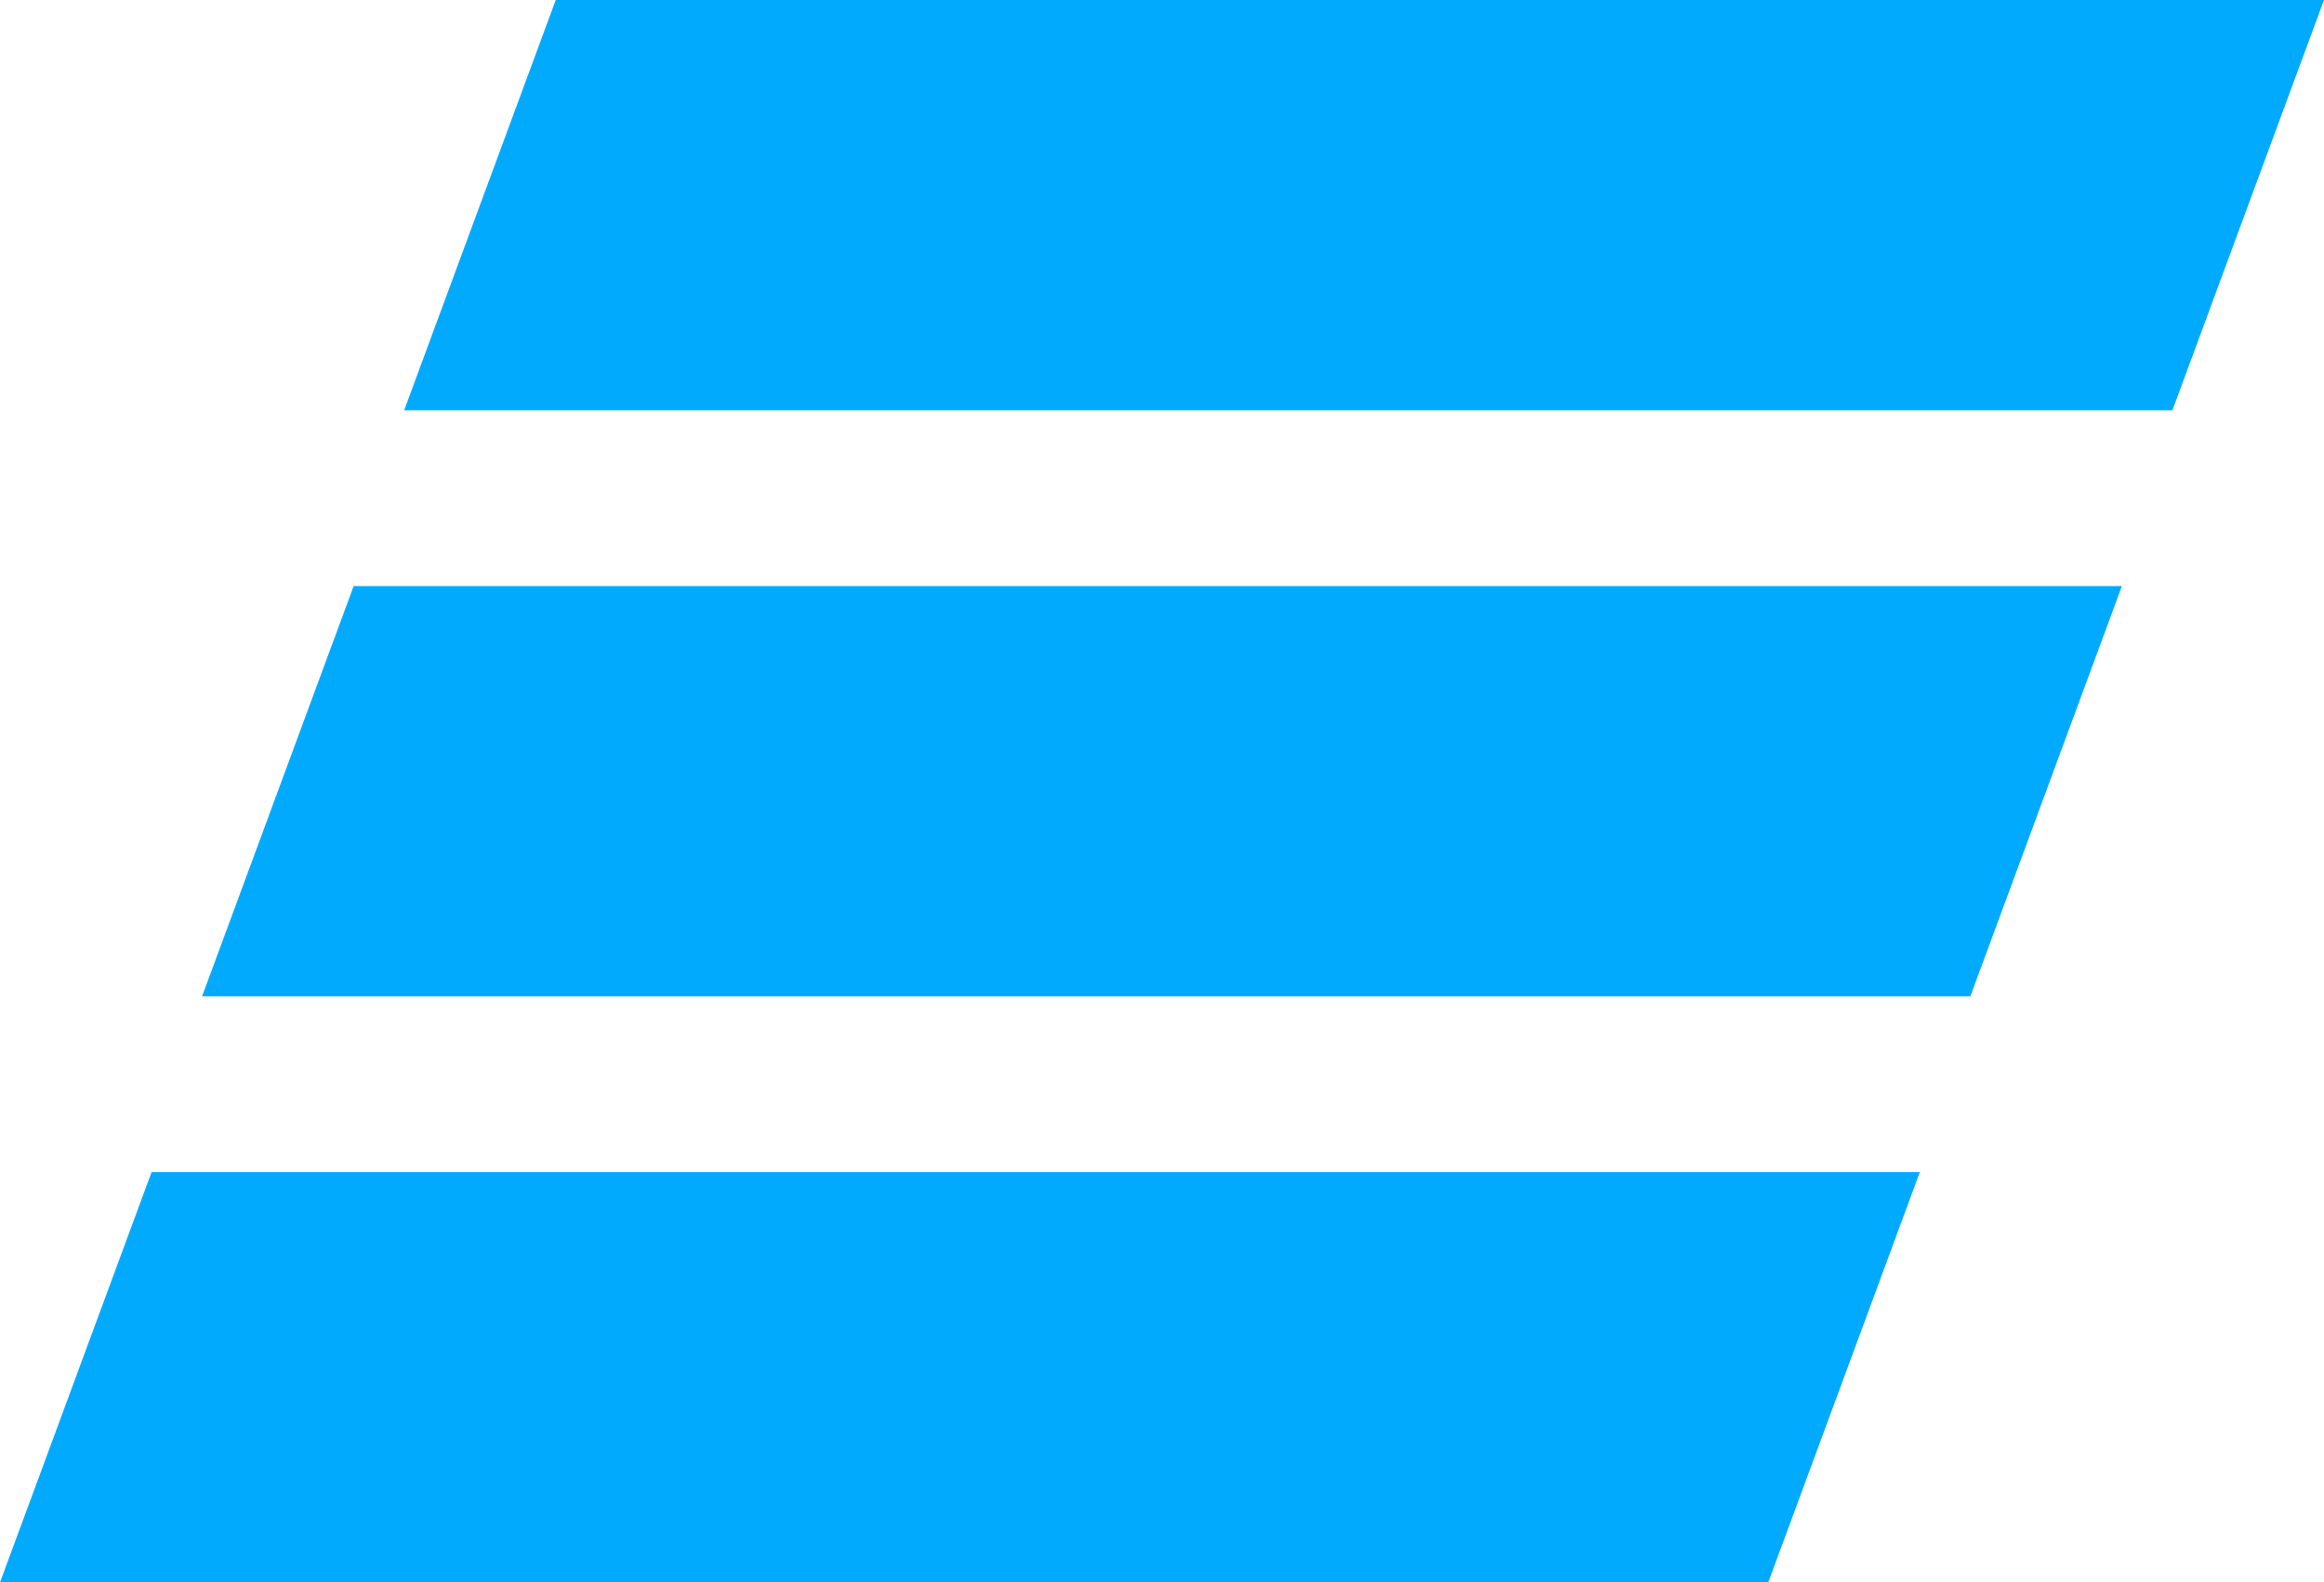 <svg width="373" height="254" viewBox="0 0 373 254" fill="none" xmlns="http://www.w3.org/2000/svg">
<path d="M64.869 65.852L89.195 0H372.999L348.673 65.852H64.869Z" fill="#02AAFE"/>
<path d="M0 254.001L24.326 188.149H308.13L283.804 254.001H0Z" fill="#02AAFE"/>
<path d="M32.434 159.926L56.76 94.074H340.565L316.239 159.926H32.434Z" fill="#02AAFE"/>
</svg>
